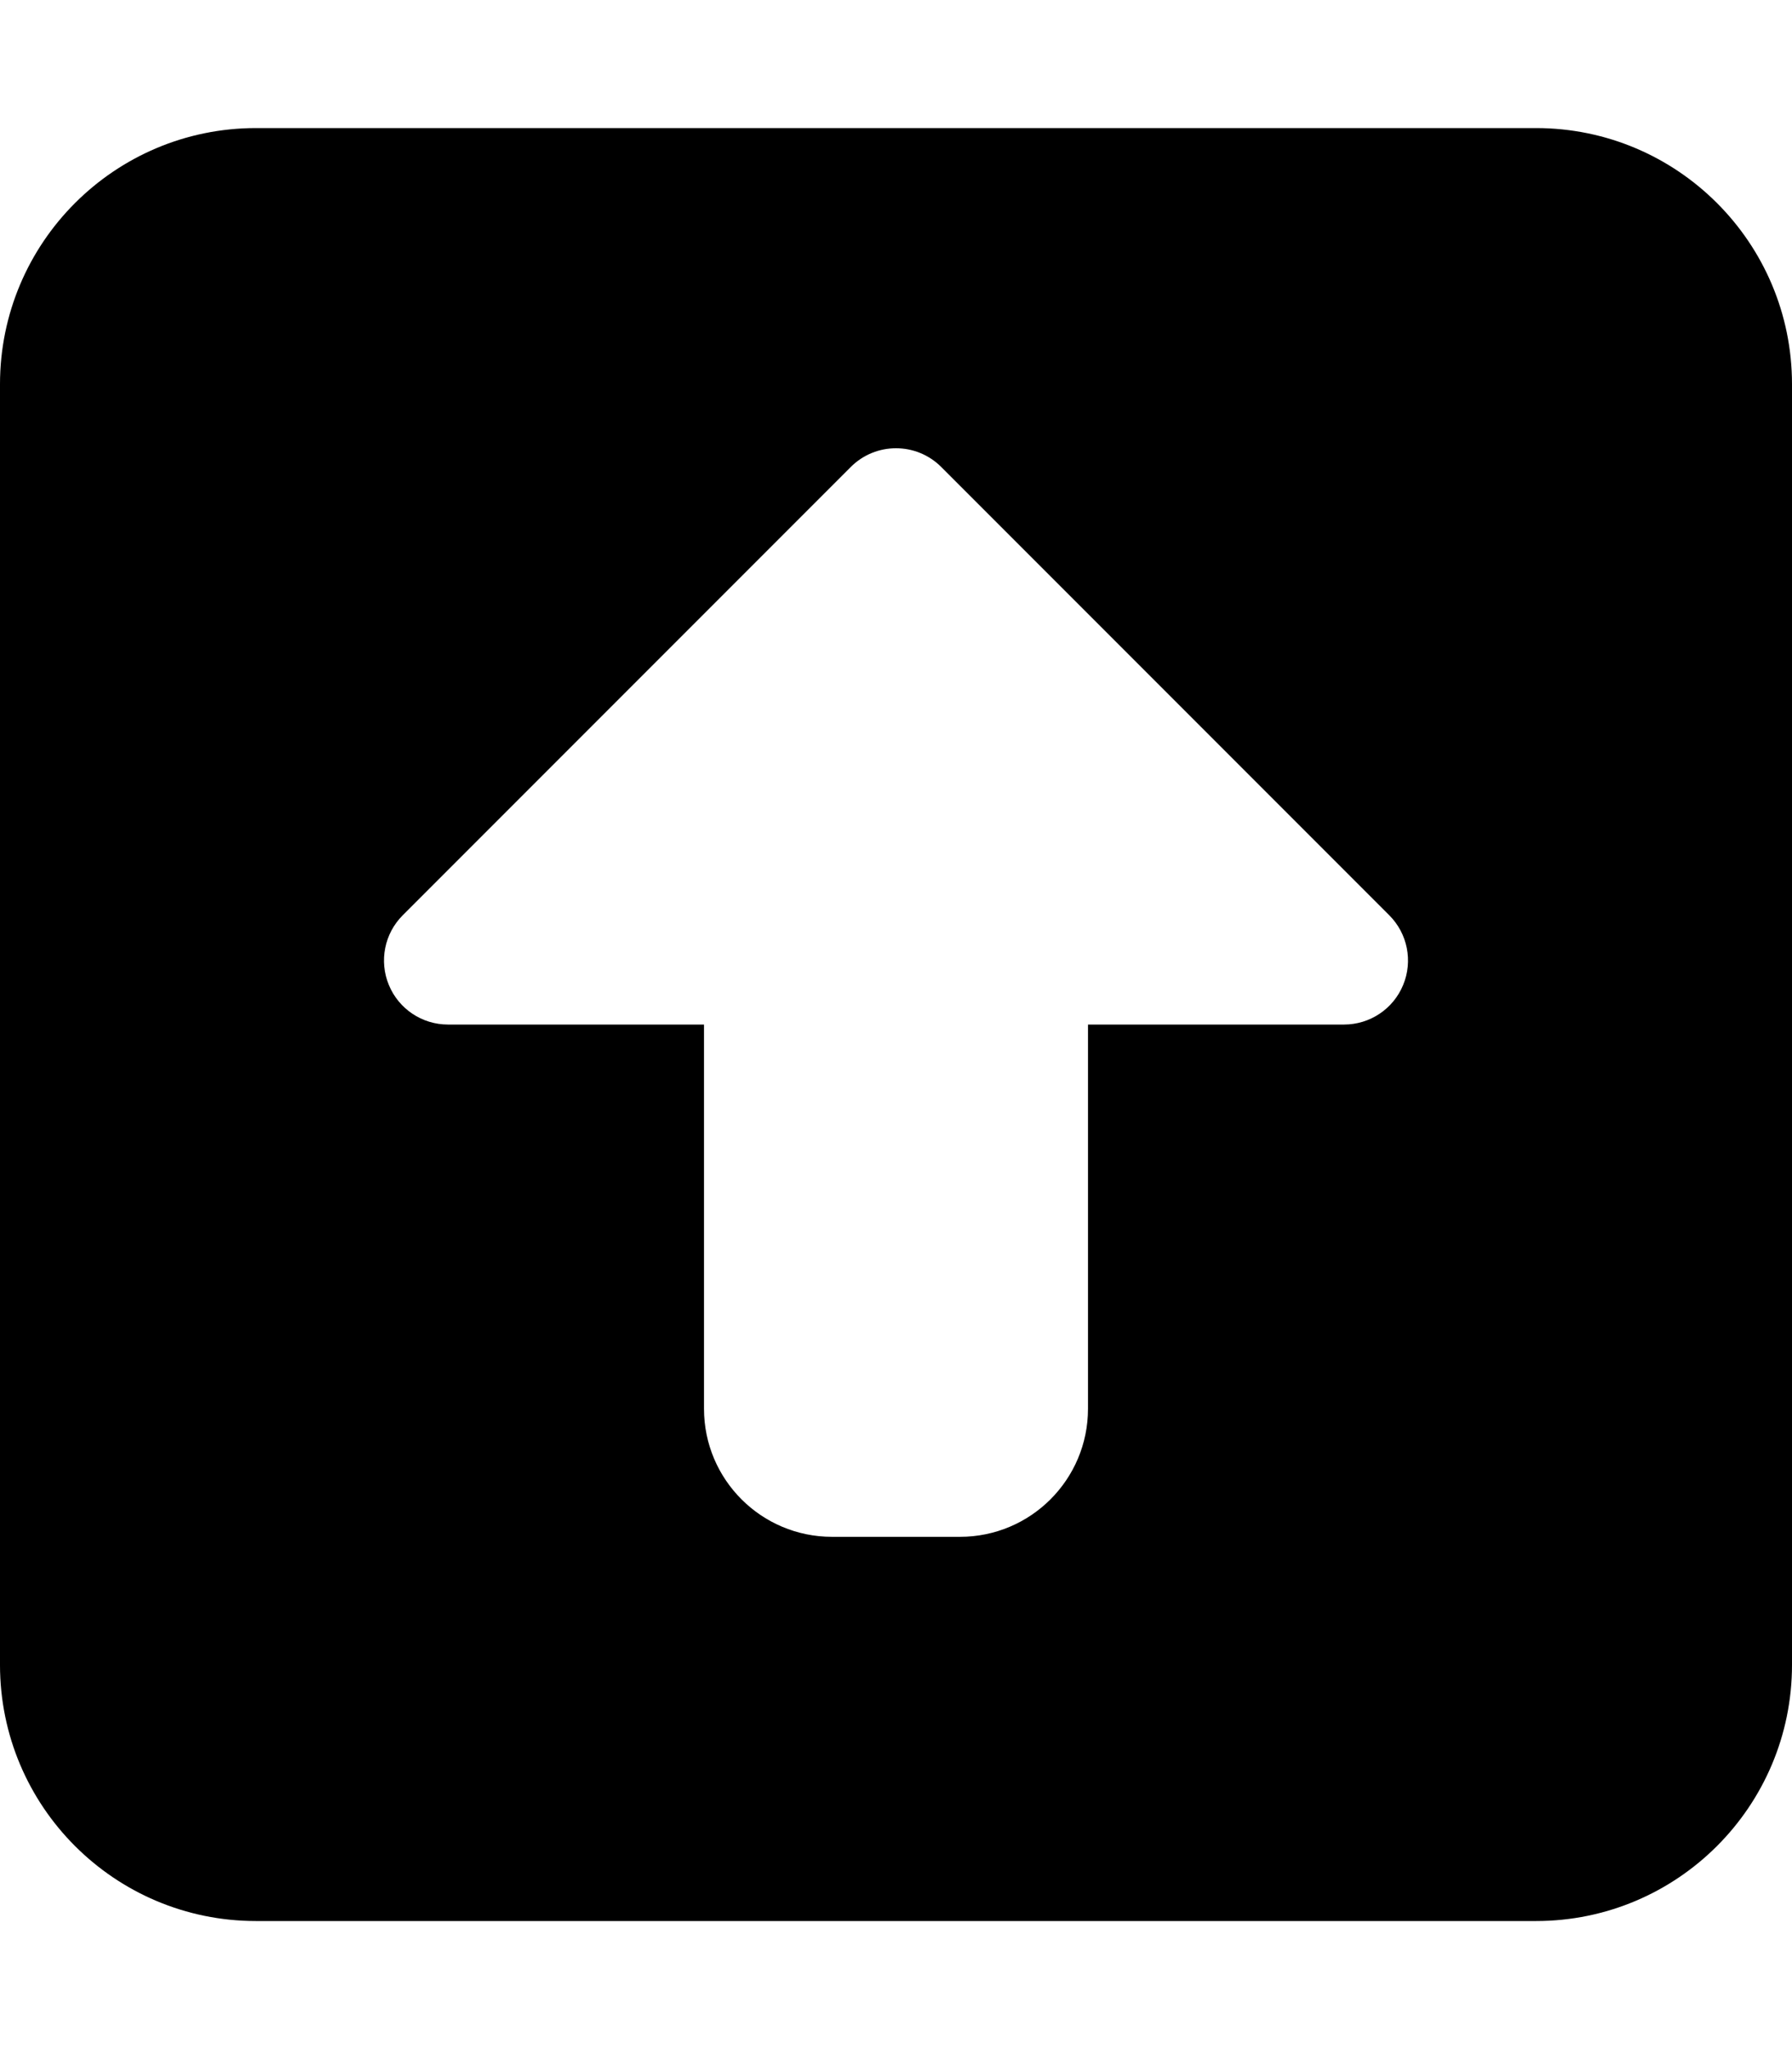 <svg xmlns="http://www.w3.org/2000/svg" viewBox="0 0 448 512"><!-- Font Awesome Pro 6.0.0-alpha2 by @fontawesome - https://fontawesome.com License - https://fontawesome.com/license (Commercial License) -->
    <path d="M384 32H64C28.654 32 0 60.654 0 96V416C0 451.346 28.654 480 64 480H384C419.346 480 448 451.346 448 416V96C448 60.654 419.346 32 384 32ZM350.781 246.125C348.312 252.109 342.469 256 336 256H272V352C272 369.673 257.673 384 240 384H208C190.327 384 176 369.673 176 352V256H112C105.531 256 99.688 252.109 97.219 246.125C94.734 240.141 96.109 233.266 100.688 228.688L212.688 116.688C218.935 110.44 229.065 110.44 235.312 116.688L347.312 228.688C351.891 233.266 353.266 240.141 350.781 246.125Z"/>
</svg>
